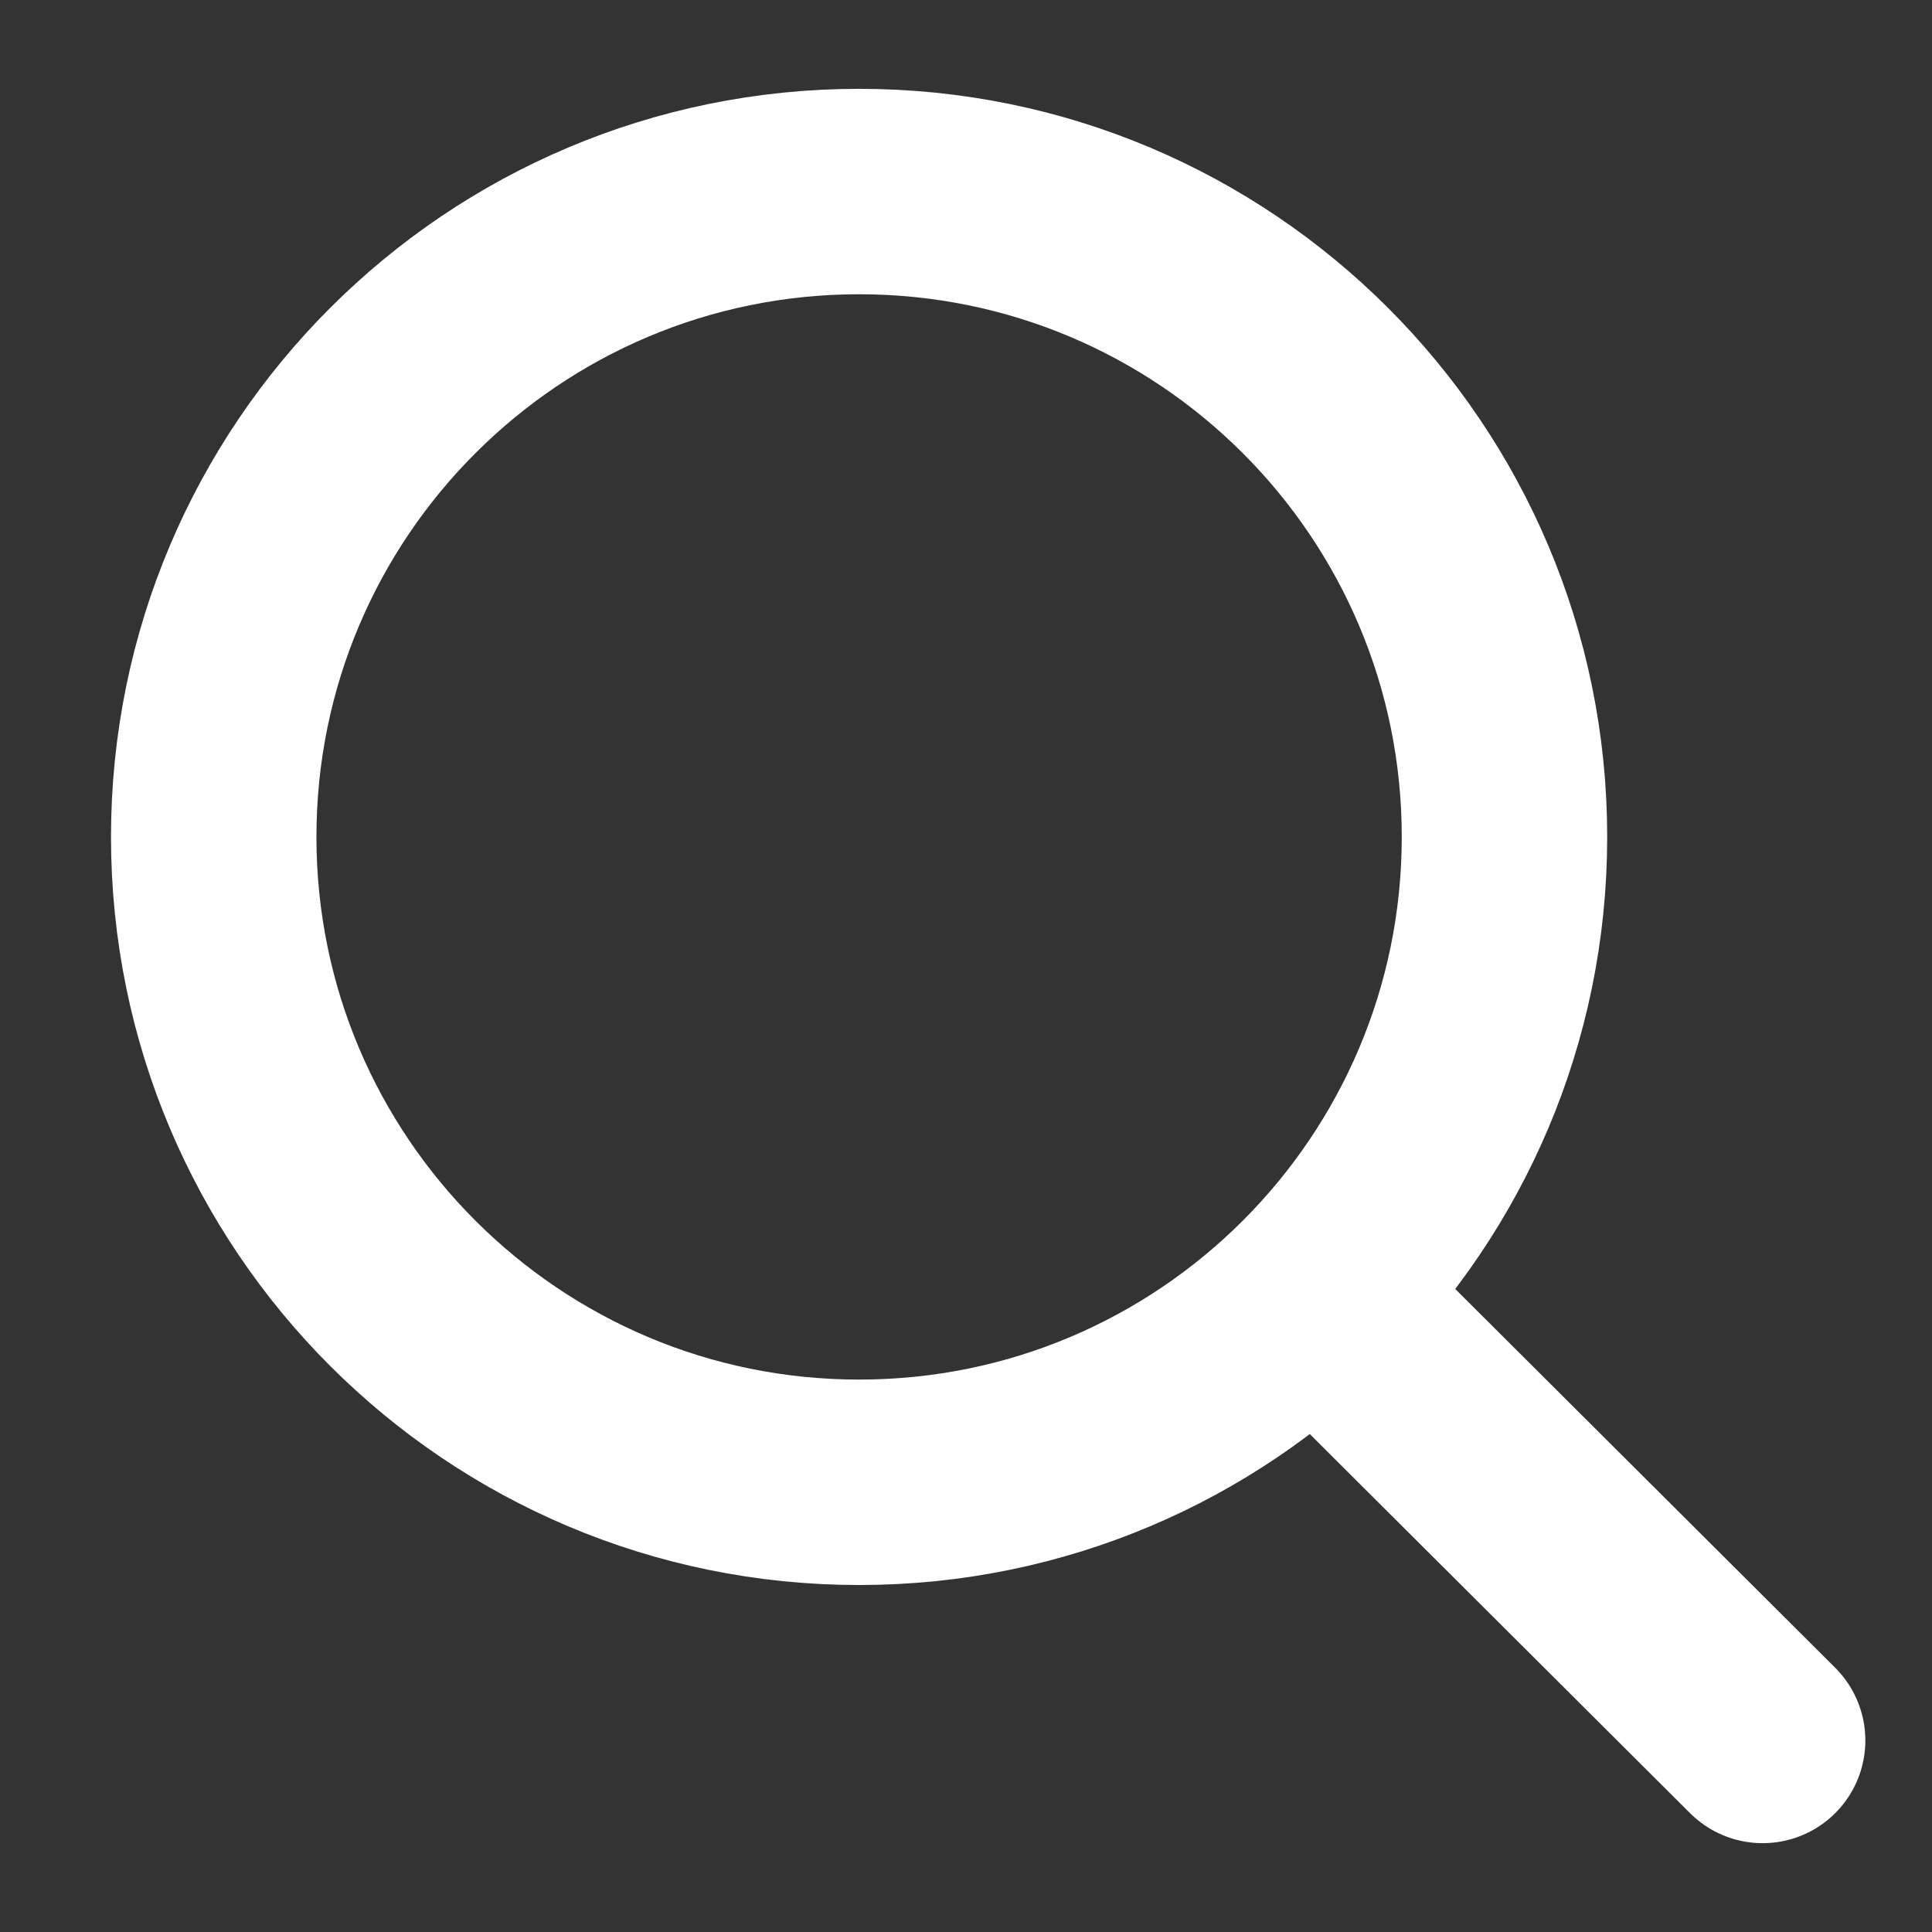 <svg width="21" height="21" viewBox="0 0 21 21" fill="none" xmlns="http://www.w3.org/2000/svg">
<rect x="0" y="0" width="21" height="21" fill="#333333" stroke="none"/>
<g clip-path="url(#clip0_8_779)">
<path d="M14.291 14.065L19.159 18.918M16.353 9.097C16.353 12.971 13.213 16.112 9.338 16.112C5.464 16.112 2.323 12.971 2.323 9.097C2.323 5.223 5.464 2.082 9.338 2.082C13.213 2.082 16.353 5.223 16.353 9.097Z" stroke="white" stroke-width="2.233" stroke-linecap="round" stroke-linejoin="round"/>
</g>
<defs>
<clipPath id="clip0_8_779">
<rect width="19.552" height="19.552" fill="white" transform="translate(0.966 0.724)"/>
</clipPath>
</defs>
</svg>
